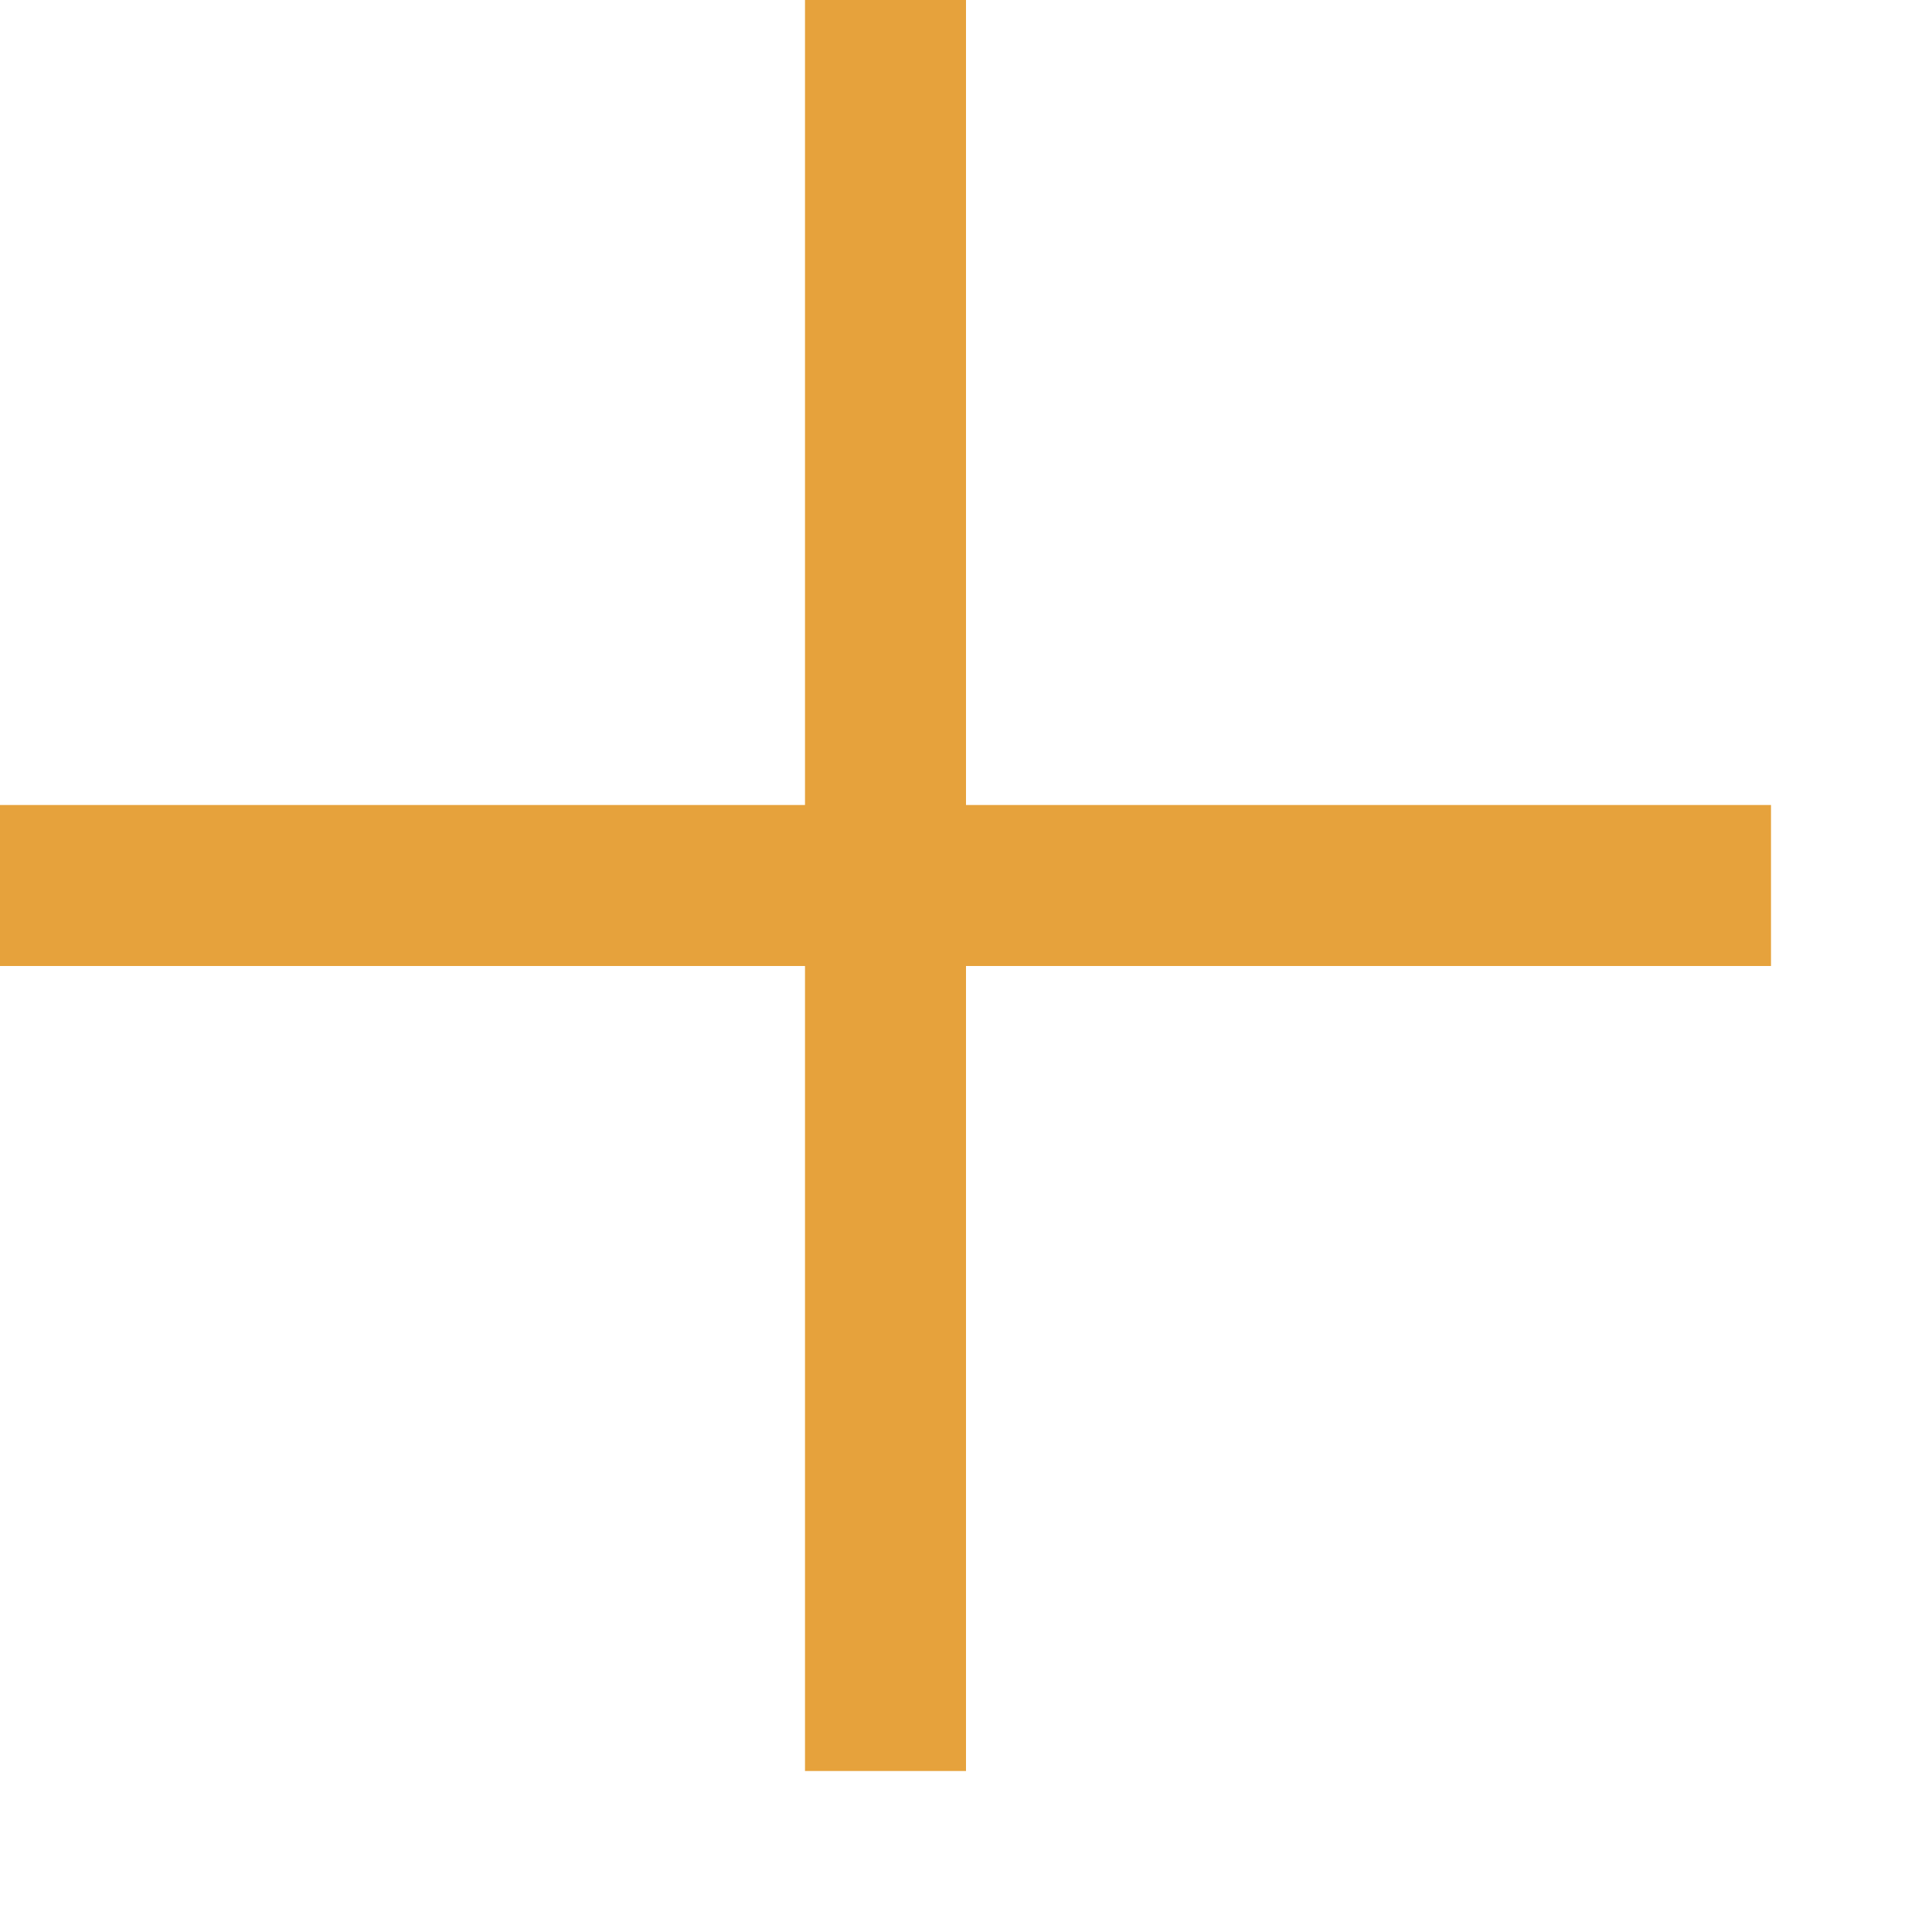 ﻿<?xml version="1.0" encoding="utf-8"?>
<svg version="1.1" xmlns:xlink="http://www.w3.org/1999/xlink" width="12px" height="12px" xmlns="http://www.w3.org/2000/svg">
  <g transform="matrix(1 0 0 1 -381 -295 )">
    <path d="M 0 5.5  L 11 5.5  M 5.5 0  L 5.5 11  " stroke-width="1" stroke="#e6a23c" fill="none" transform="matrix(1 0 0 1 381 295 )" />
  </g>
</svg>